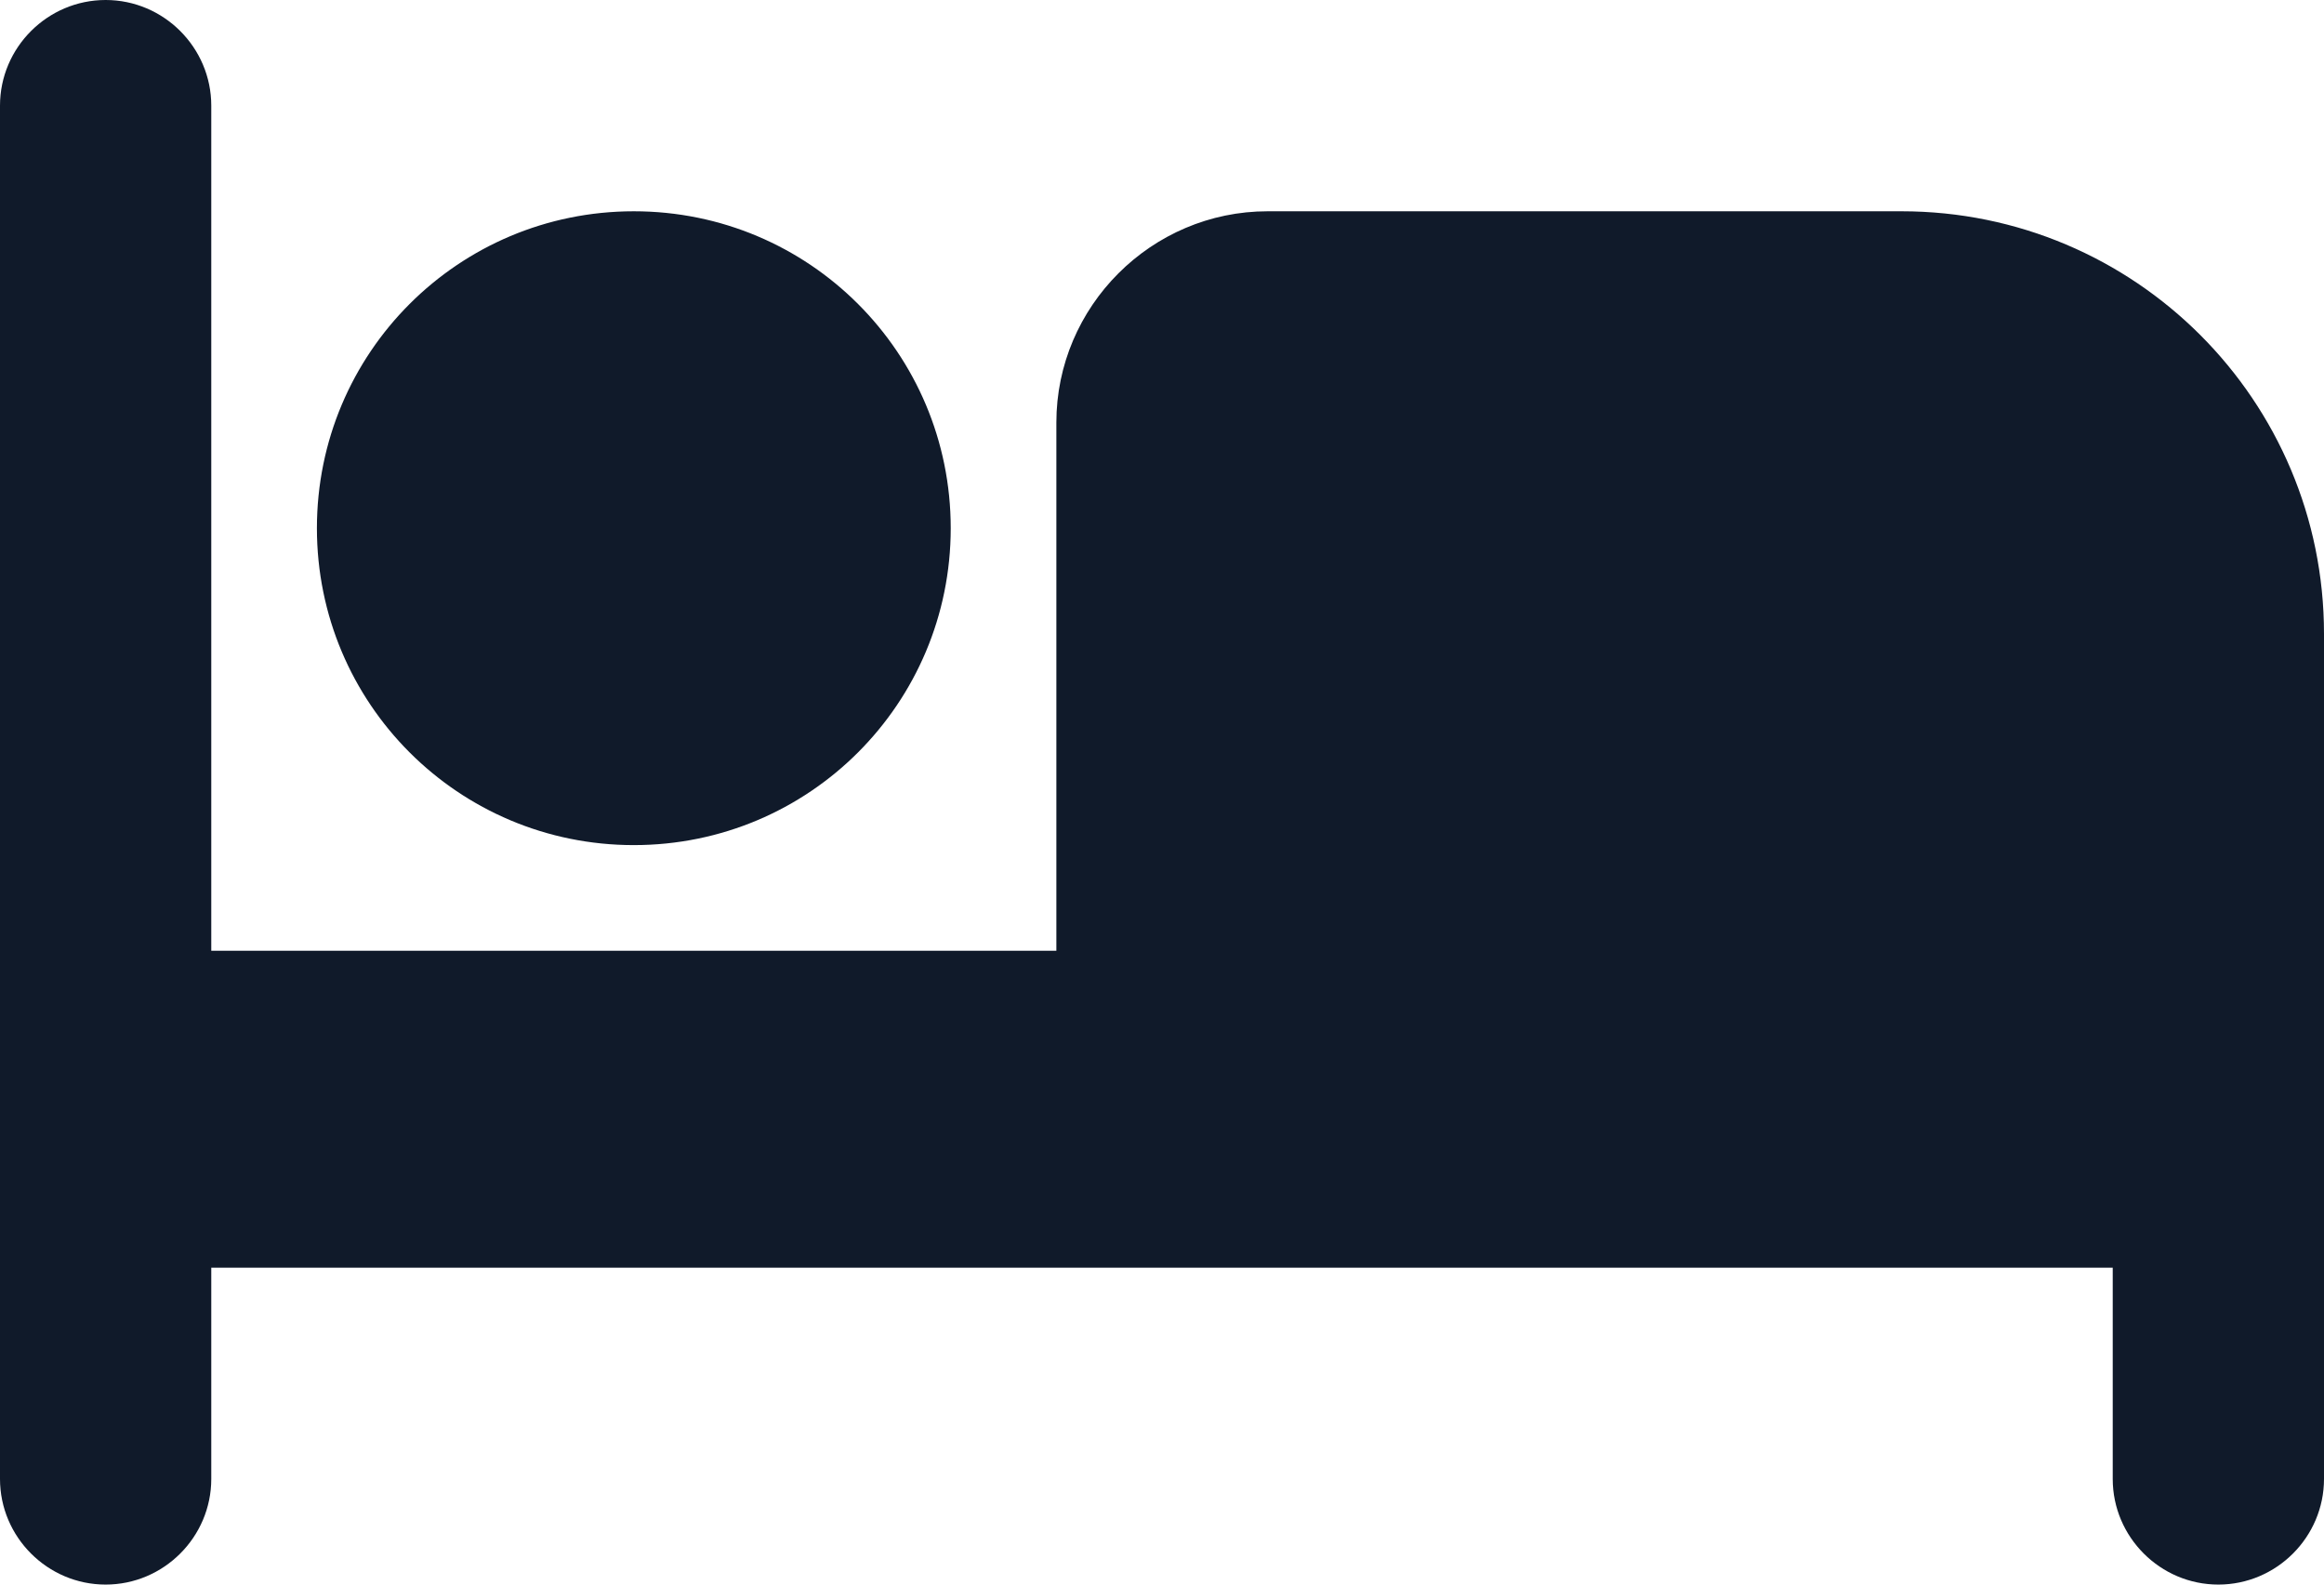 <svg xmlns="http://www.w3.org/2000/svg" width="22" height="15" viewBox="0 0 22 15">
    <path fill="#101A2A" fill-rule="nonzero" d="M6 8c1.66 0 3-1.34 3-3S7.66 2 6 2 3 3.34 3 5s1.34 3 3 3zm12-6h-6c-1.1 0-2 .9-2 2v5H2V1c0-.55-.45-1-1-1S0 .45 0 1v13c0 .55.45 1 1 1s1-.45 1-1v-2h18v2c0 .55.45 1 1 1s1-.45 1-1V6c0-2.21-1.79-4-4-4z"/>
</svg>
